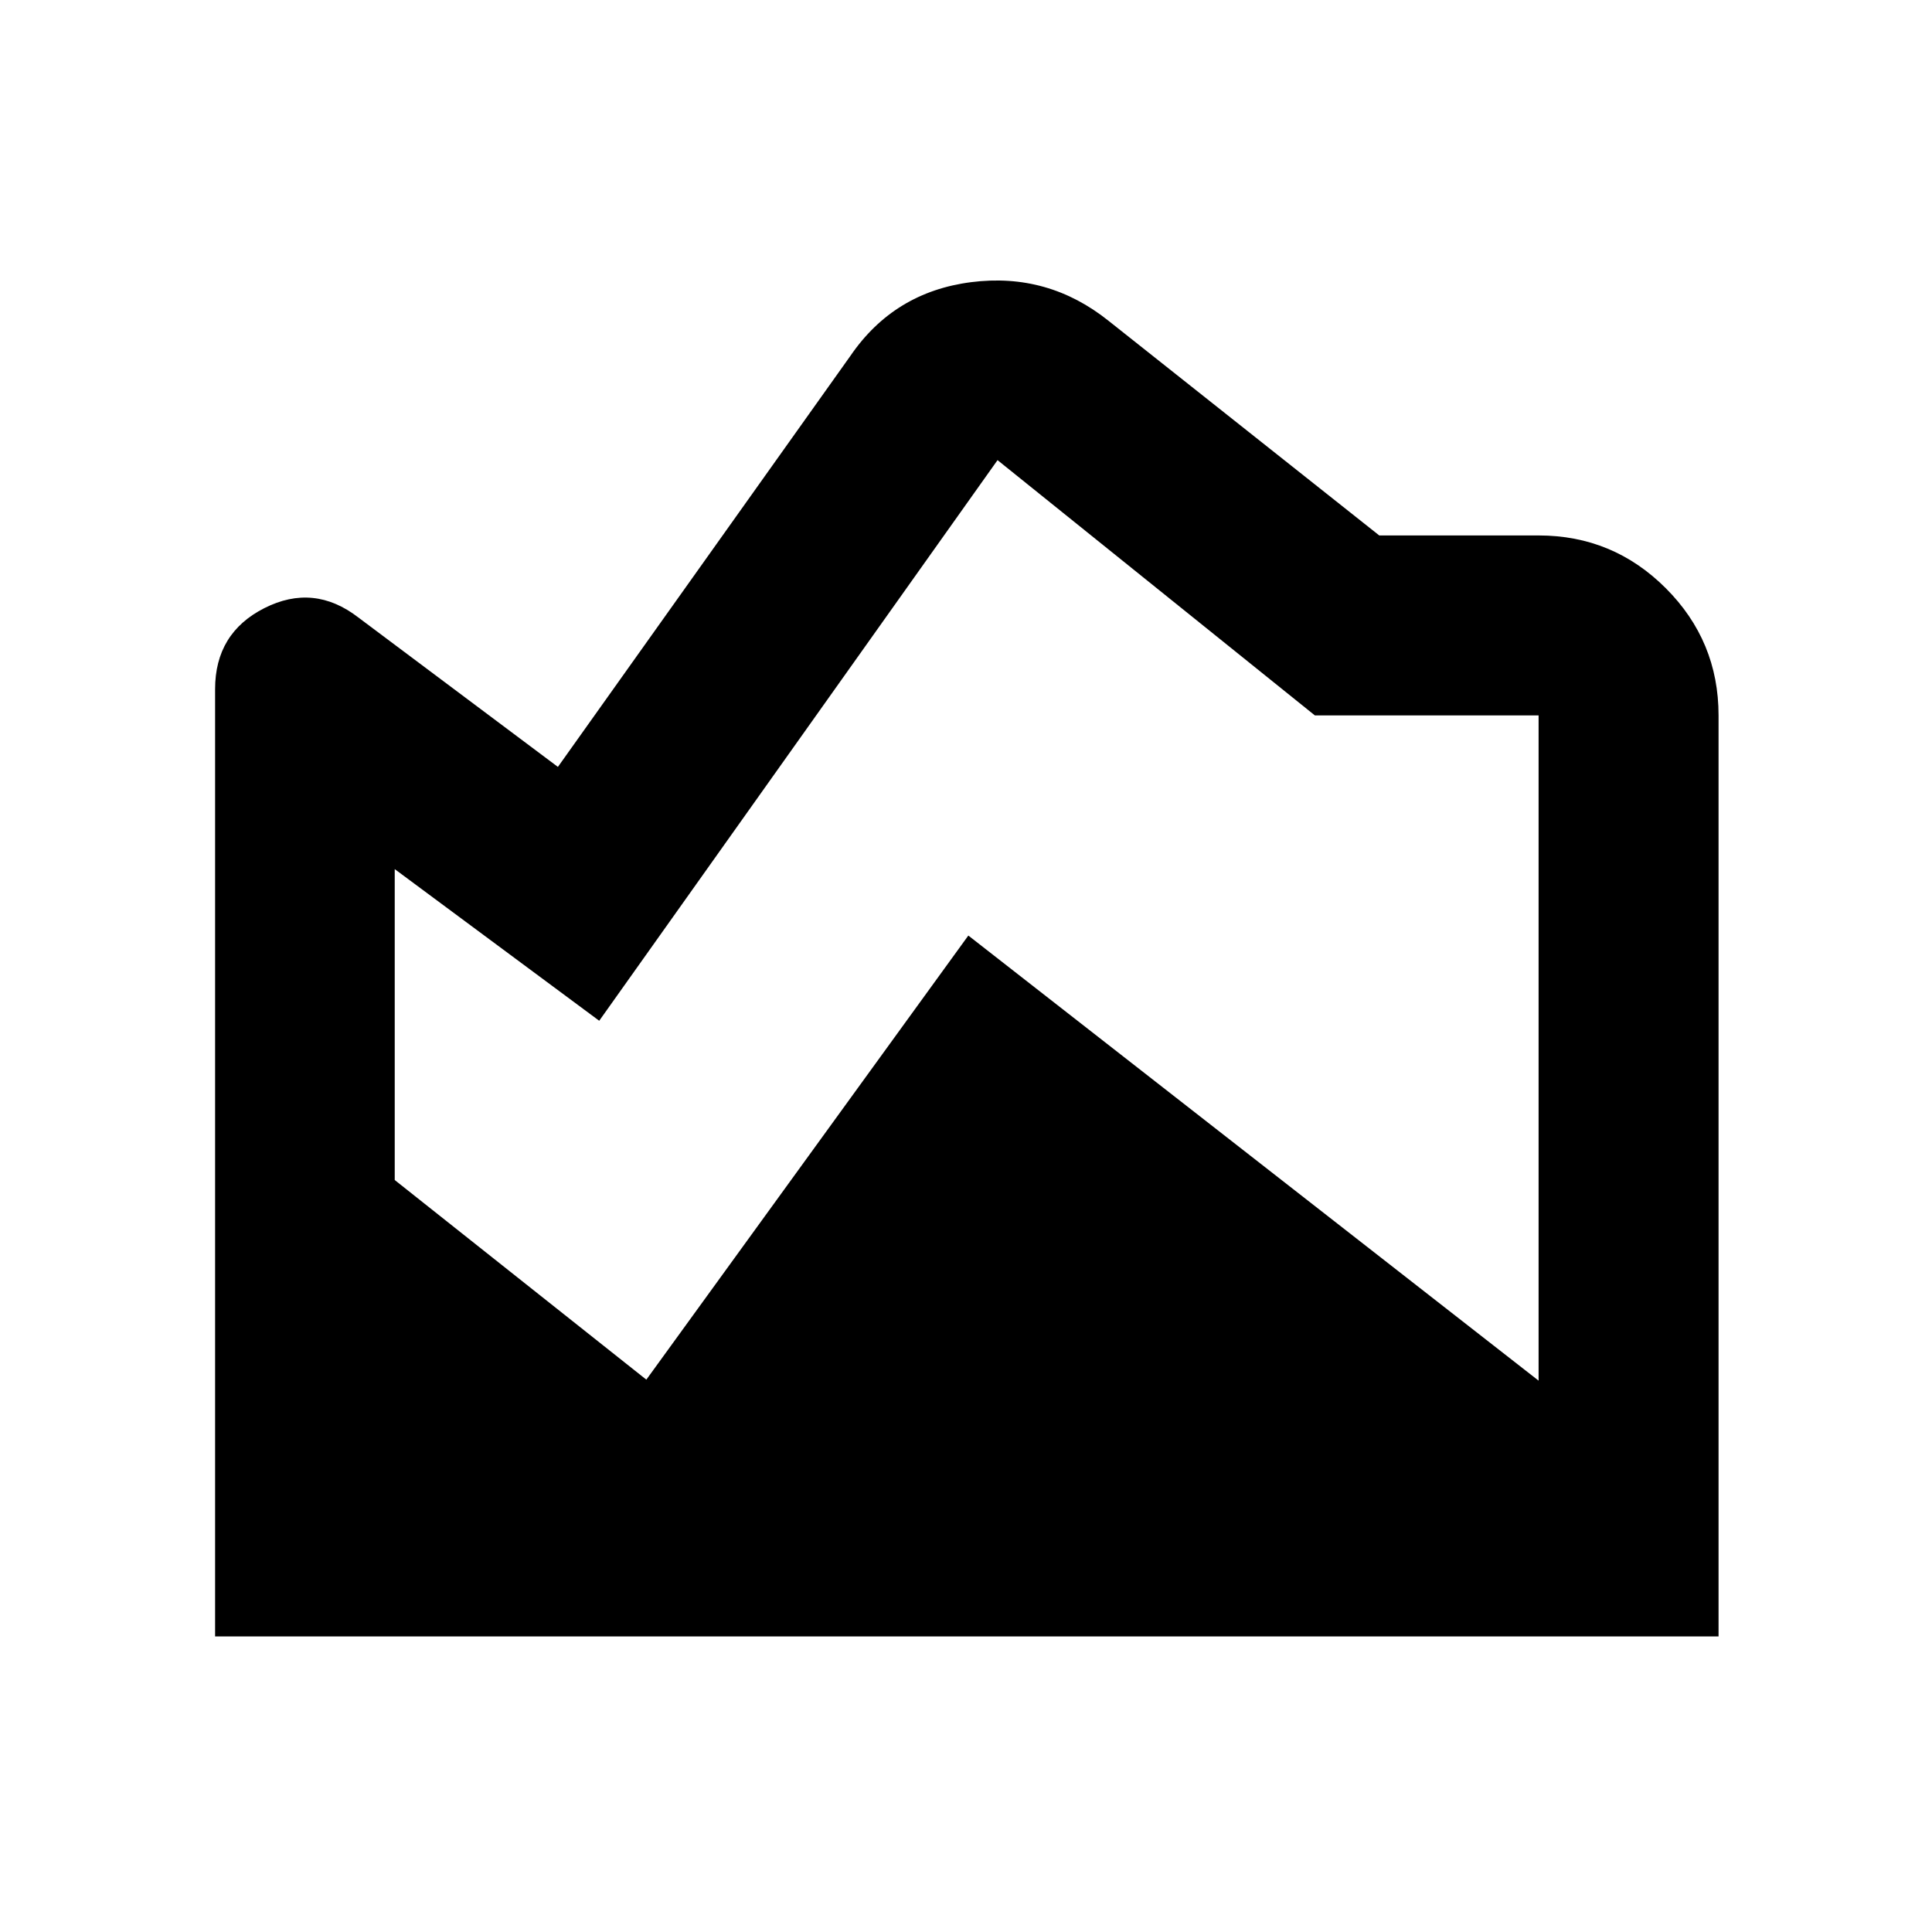 <svg xmlns="http://www.w3.org/2000/svg" height="40" viewBox="0 -960 960 960" width="40"><path d="m550.93-800.51 134.41 106.57h79.18q36.98 0 63.2 26.22 26.22 26.22 26.22 63.2v457.64H106.88v-470.68q0-27.89 24.53-40.29 24.52-12.39 46.62 4.65l99.19 74.27L422.6-783.22q21.67-31.65 59.91-36.57 38.24-4.91 68.42 19.28ZM196.14-528.14v154.49l125.02 99.19 160-220.67 283.36 221.17v-330.56H653.35L495.67-731.36 297.75-452.79l-101.61-75.35Z"/></svg>